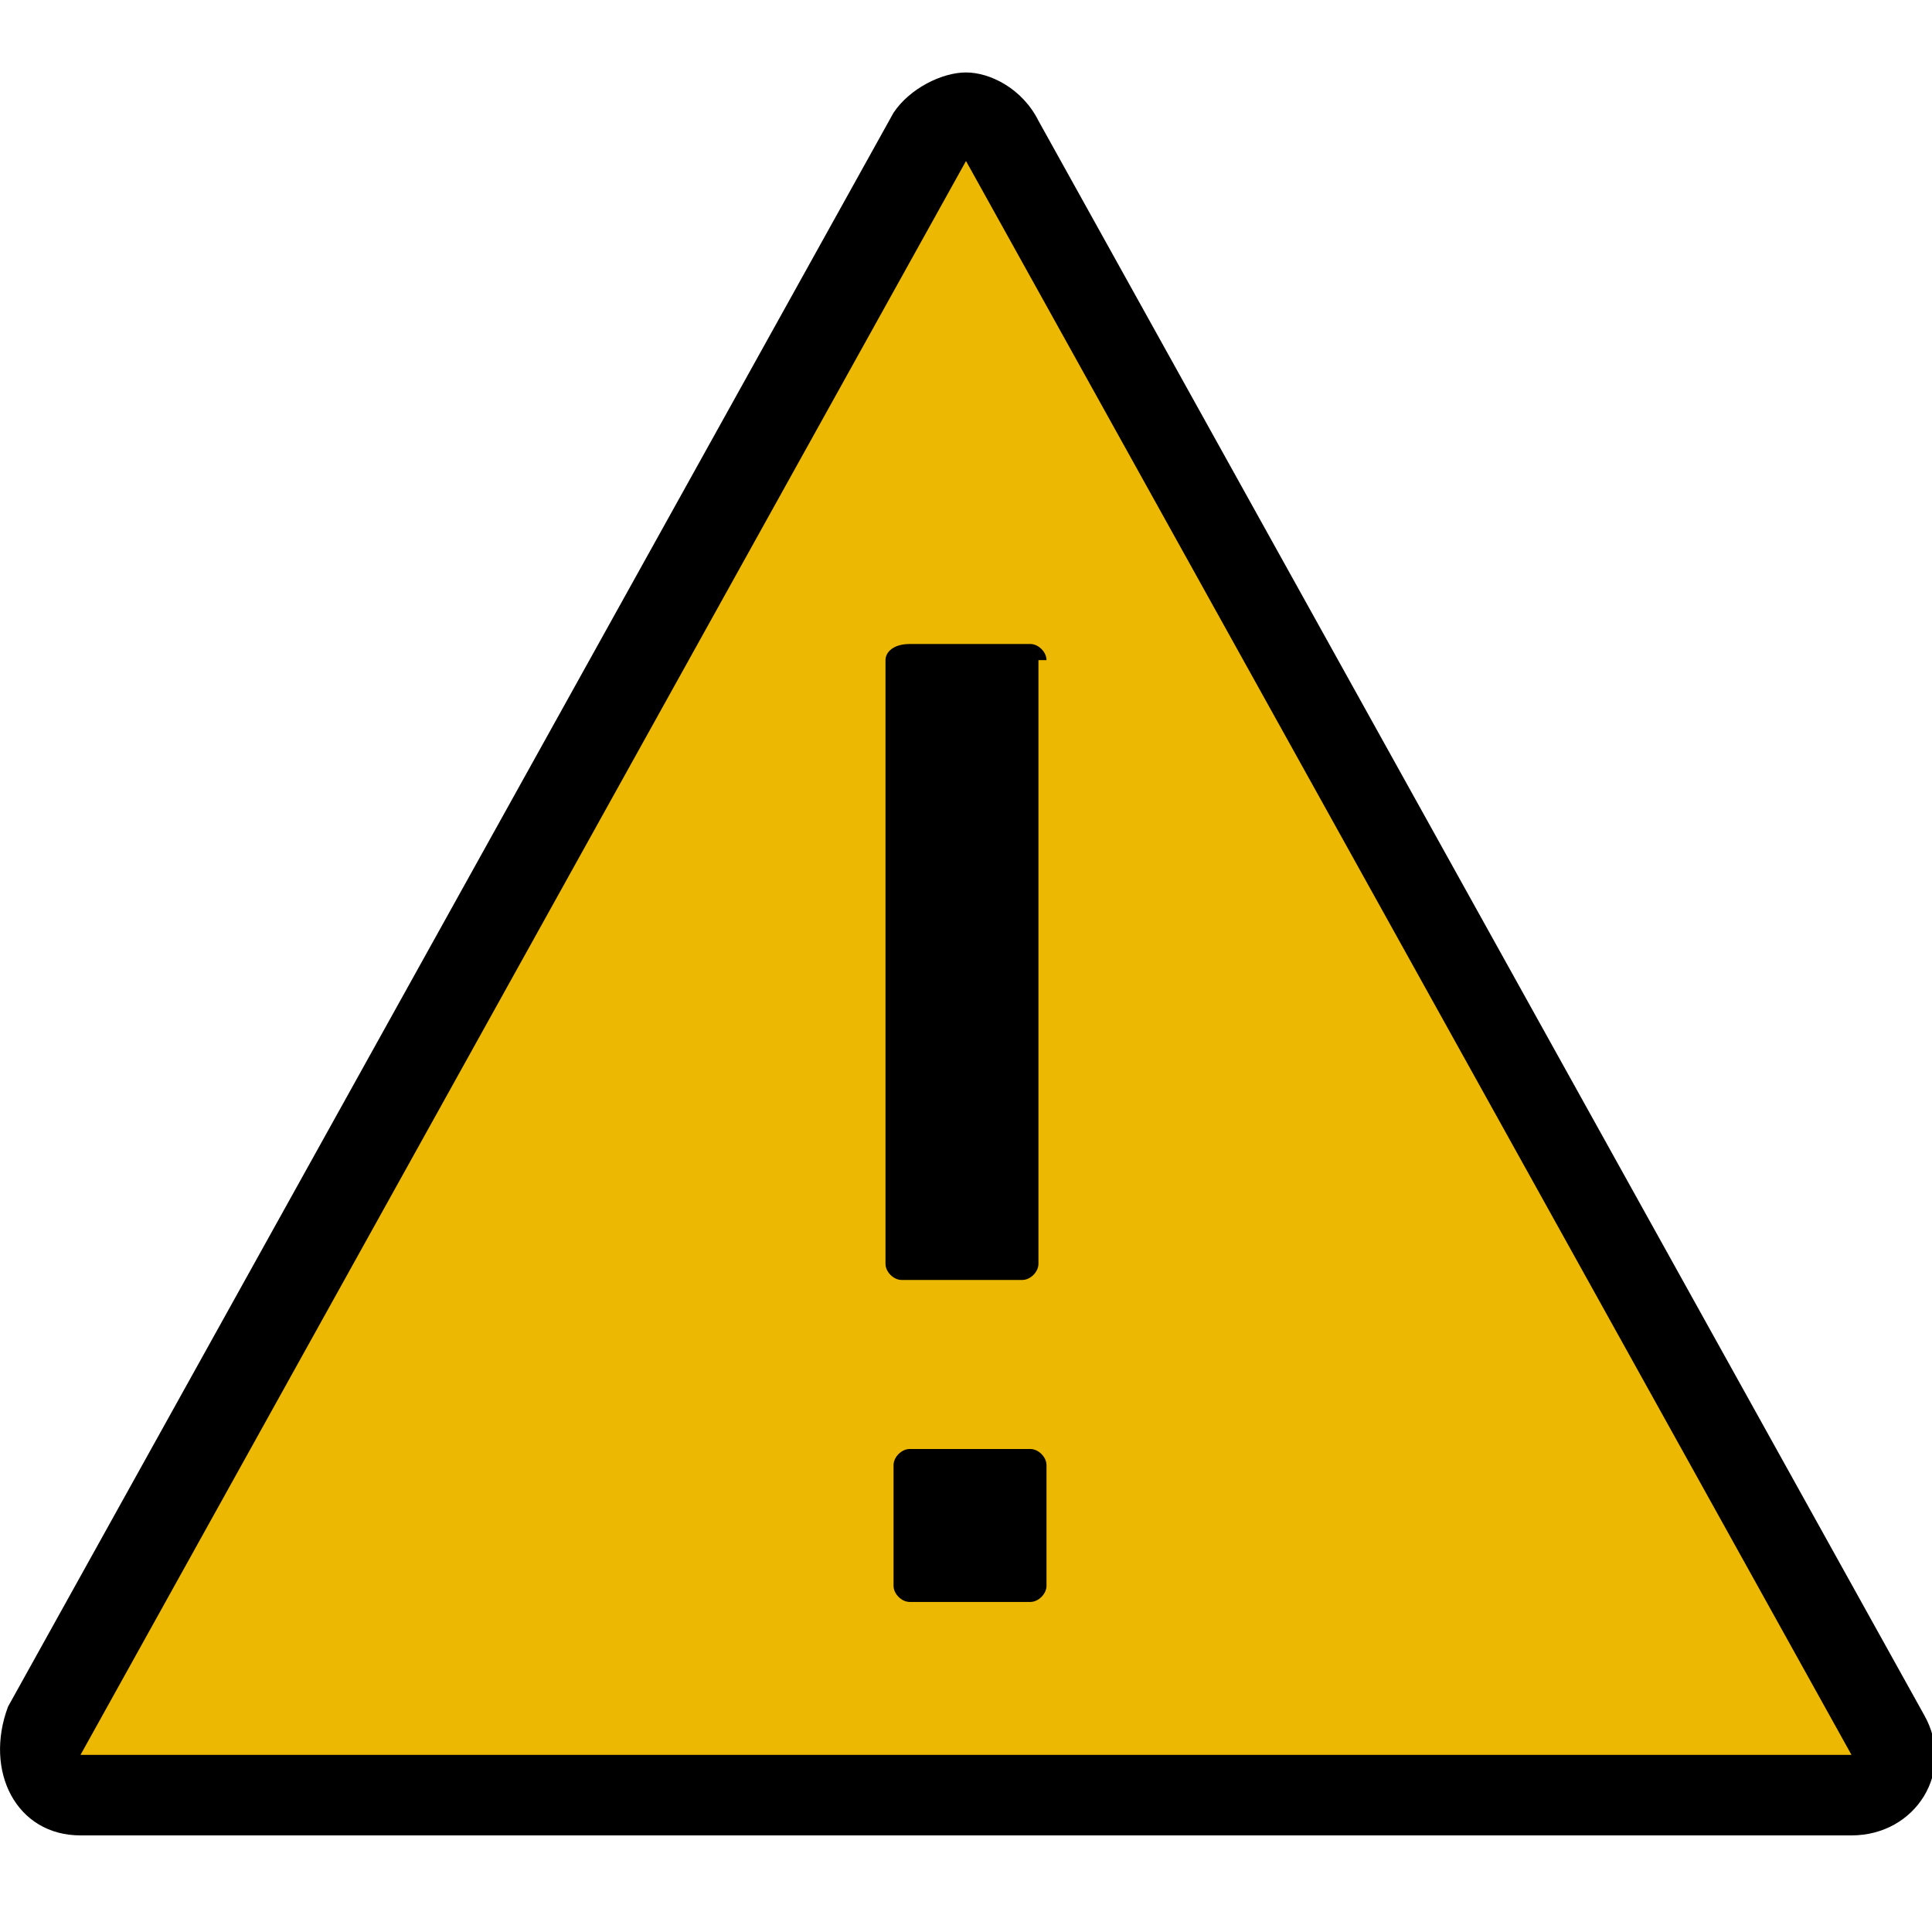 <?xml version="1.0" encoding="utf-8"?>
<!-- Generator: Adobe Illustrator 25.2.0, SVG Export Plug-In . SVG Version: 6.00 Build 0)  -->
<svg version="1.1" id="Layer_1" xmlns="http://www.w3.org/2000/svg" xmlns:xlink="http://www.w3.org/1999/xlink" x="0px" y="0px"
	 viewBox="0 0 24 24" style="enable-background:new 0 0 24 24;" xml:space="preserve">
<style type="text/css">
	.st0{fill:#EDB801;}
</style>
<g>
	<path class="st0" d="M1,22.3c-0.3,0-0.4-0.2-0.4-0.2c0-0.1-0.1-0.3,0-0.5l11-19.8c0.1-0.2,0.4-0.3,0.4-0.3c0.1,0,0.3,0,0.4,0.3
		l11,19.8c0.1,0.2,0,0.4,0,0.5c0,0.1-0.2,0.2-0.4,0.2H1z"/>
	<path d="M12,2l11,19.8H1L12,2C12,2,12,2,12,2L12,2 M12,0.9c-0.3,0-0.7,0.2-0.9,0.5l-11,19.8C-0.2,22,0.2,22.8,1,22.8h22
		c0.8,0,1.3-0.8,0.9-1.5l-11-19.8C12.7,1.1,12.3,0.9,12,0.9L12,0.9z"/>
</g>
<path d="M13,8.2C13,8.1,12.9,8,12.8,8h-1.5C11.1,8,11,8.1,11,8.2v7.5c0,0.1,0.1,0.2,0.2,0.2h1.5c0.1,0,0.2-0.1,0.2-0.2V8.2z"/>
<path d="M13,18.2c0-0.1-0.1-0.2-0.2-0.2h-1.5c-0.1,0-0.2,0.1-0.2,0.2v1.5c0,0.1,0.1,0.2,0.2,0.2h1.5c0.1,0,0.2-0.1,0.2-0.2V18.2z"/>
</svg>
